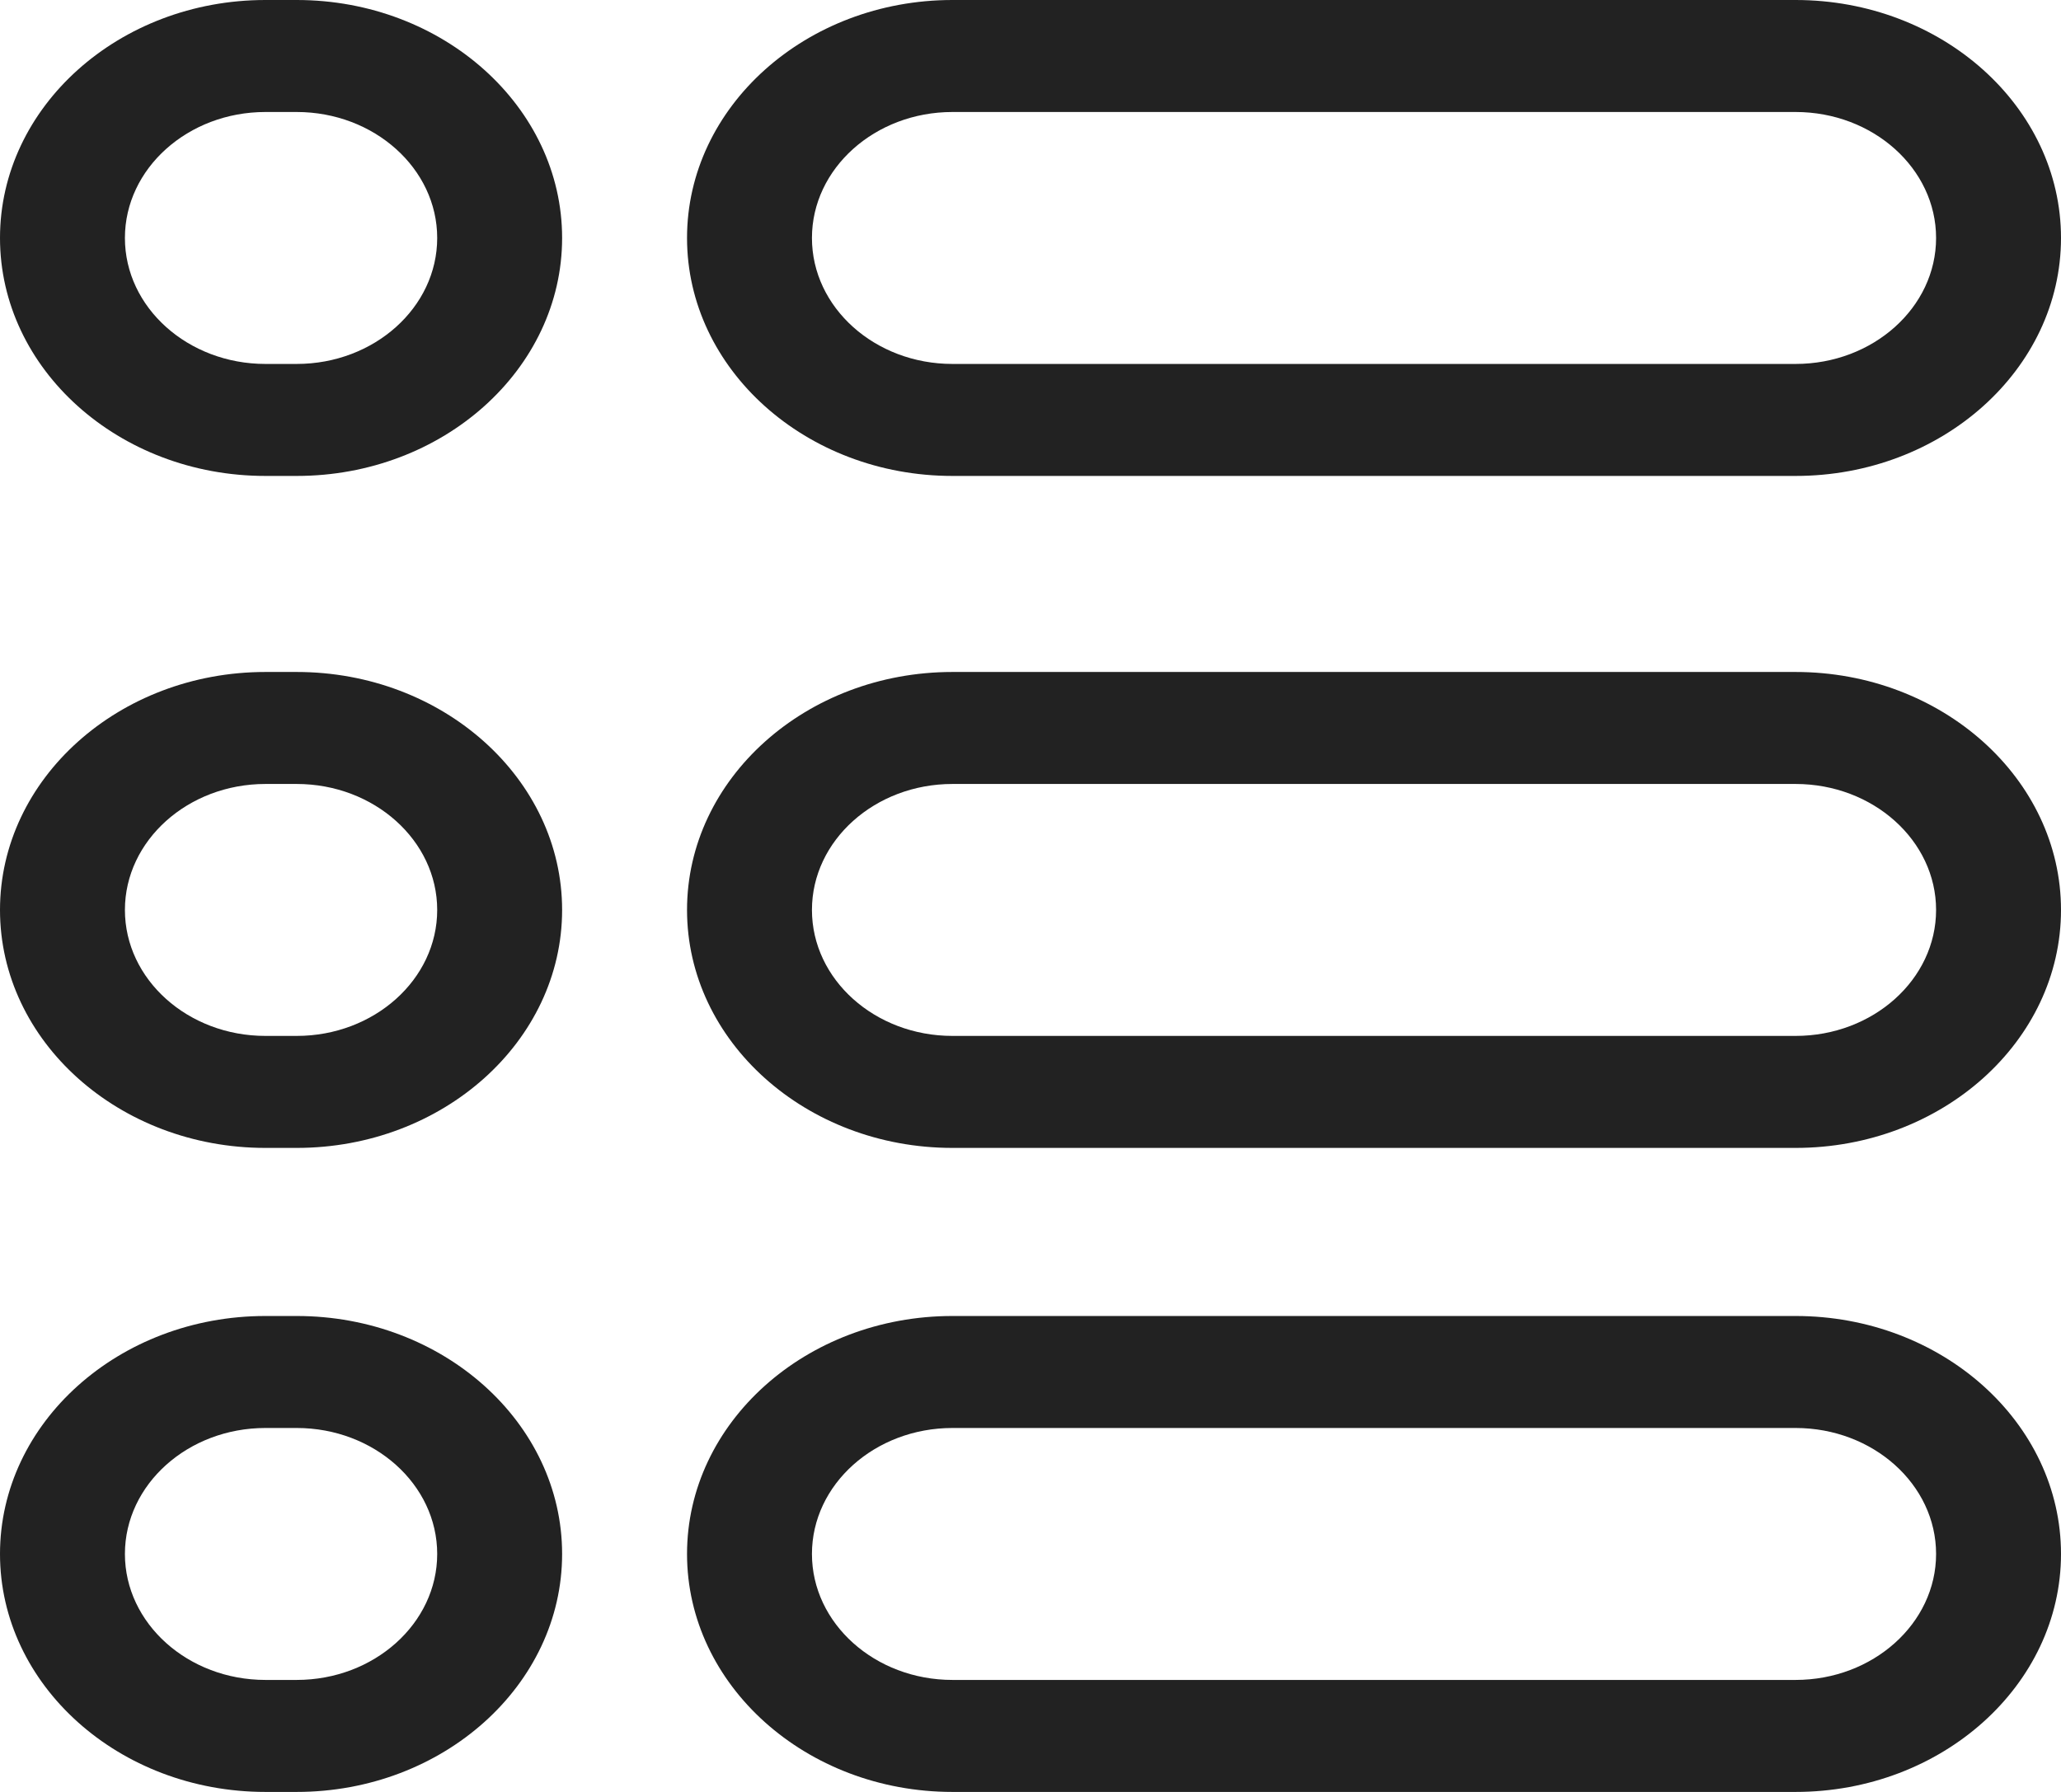 <svg width="23" height="20" viewBox="0 0 23 20" fill="none" xmlns="http://www.w3.org/2000/svg">
<path d="M20.038 5.312H10.629C8.995 5.312 7.667 4.121 7.667 2.656C7.667 1.192 8.995 0 10.629 0H20.038C21.671 0 23 1.192 23 2.656C23 4.121 21.671 5.312 20.038 5.312ZM10.629 1.25C9.764 1.25 9.061 1.881 9.061 2.656C9.061 3.432 9.764 4.062 10.629 4.062H20.038C20.902 4.062 21.606 3.432 21.606 2.656C21.606 1.881 20.902 1.25 20.038 1.25H10.629ZM20.038 20H10.629C8.995 20 7.667 18.808 7.667 17.344C7.667 15.879 8.995 14.688 10.629 14.688H20.038C21.671 14.688 23 15.879 23 17.344C23 18.808 21.671 20 20.038 20ZM10.629 15.938C9.764 15.938 9.061 16.568 9.061 17.344C9.061 18.119 9.764 18.75 10.629 18.75H20.038C20.902 18.75 21.606 18.119 21.606 17.344C21.606 16.568 20.902 15.938 20.038 15.938H10.629ZM20.038 12.812H10.629C8.995 12.812 7.667 11.621 7.667 10.156C7.667 8.692 8.995 7.5 10.629 7.5H20.038C21.671 7.5 23 8.692 23 10.156C23 11.621 21.671 12.812 20.038 12.812ZM10.629 8.75C9.764 8.75 9.061 9.381 9.061 10.156C9.061 10.932 9.764 11.562 10.629 11.562H20.038C20.902 11.562 21.606 10.932 21.606 10.156C21.606 9.381 20.902 8.75 20.038 8.75H10.629ZM3.311 5.312H2.962C1.329 5.312 0 4.121 0 2.656C0 1.192 1.329 0 2.962 0H3.311C4.944 0 6.273 1.192 6.273 2.656C6.273 4.121 4.944 5.312 3.311 5.312ZM2.962 1.25C2.098 1.25 1.394 1.881 1.394 2.656C1.394 3.432 2.098 4.062 2.962 4.062H3.311C4.175 4.062 4.879 3.432 4.879 2.656C4.879 1.881 4.175 1.25 3.311 1.25H2.962ZM3.311 20H2.962C1.329 20 0 18.808 0 17.344C0 15.879 1.329 14.688 2.962 14.688H3.311C4.944 14.688 6.273 15.879 6.273 17.344C6.273 18.808 4.944 20 3.311 20ZM2.962 15.938C2.098 15.938 1.394 16.568 1.394 17.344C1.394 18.119 2.098 18.75 2.962 18.75H3.311C4.175 18.75 4.879 18.119 4.879 17.344C4.879 16.568 4.175 15.938 3.311 15.938H2.962ZM3.311 12.812H2.962C1.329 12.812 0 11.621 0 10.156C0 8.692 1.329 7.5 2.962 7.5H3.311C4.944 7.5 6.273 8.692 6.273 10.156C6.273 11.621 4.944 12.812 3.311 12.812ZM2.962 8.75C2.098 8.75 1.394 9.381 1.394 10.156C1.394 10.932 2.098 11.562 2.962 11.562H3.311C4.175 11.562 4.879 10.932 4.879 10.156C4.879 9.381 4.175 8.75 3.311 8.75H2.962Z" fill="#222222"/>
</svg>
